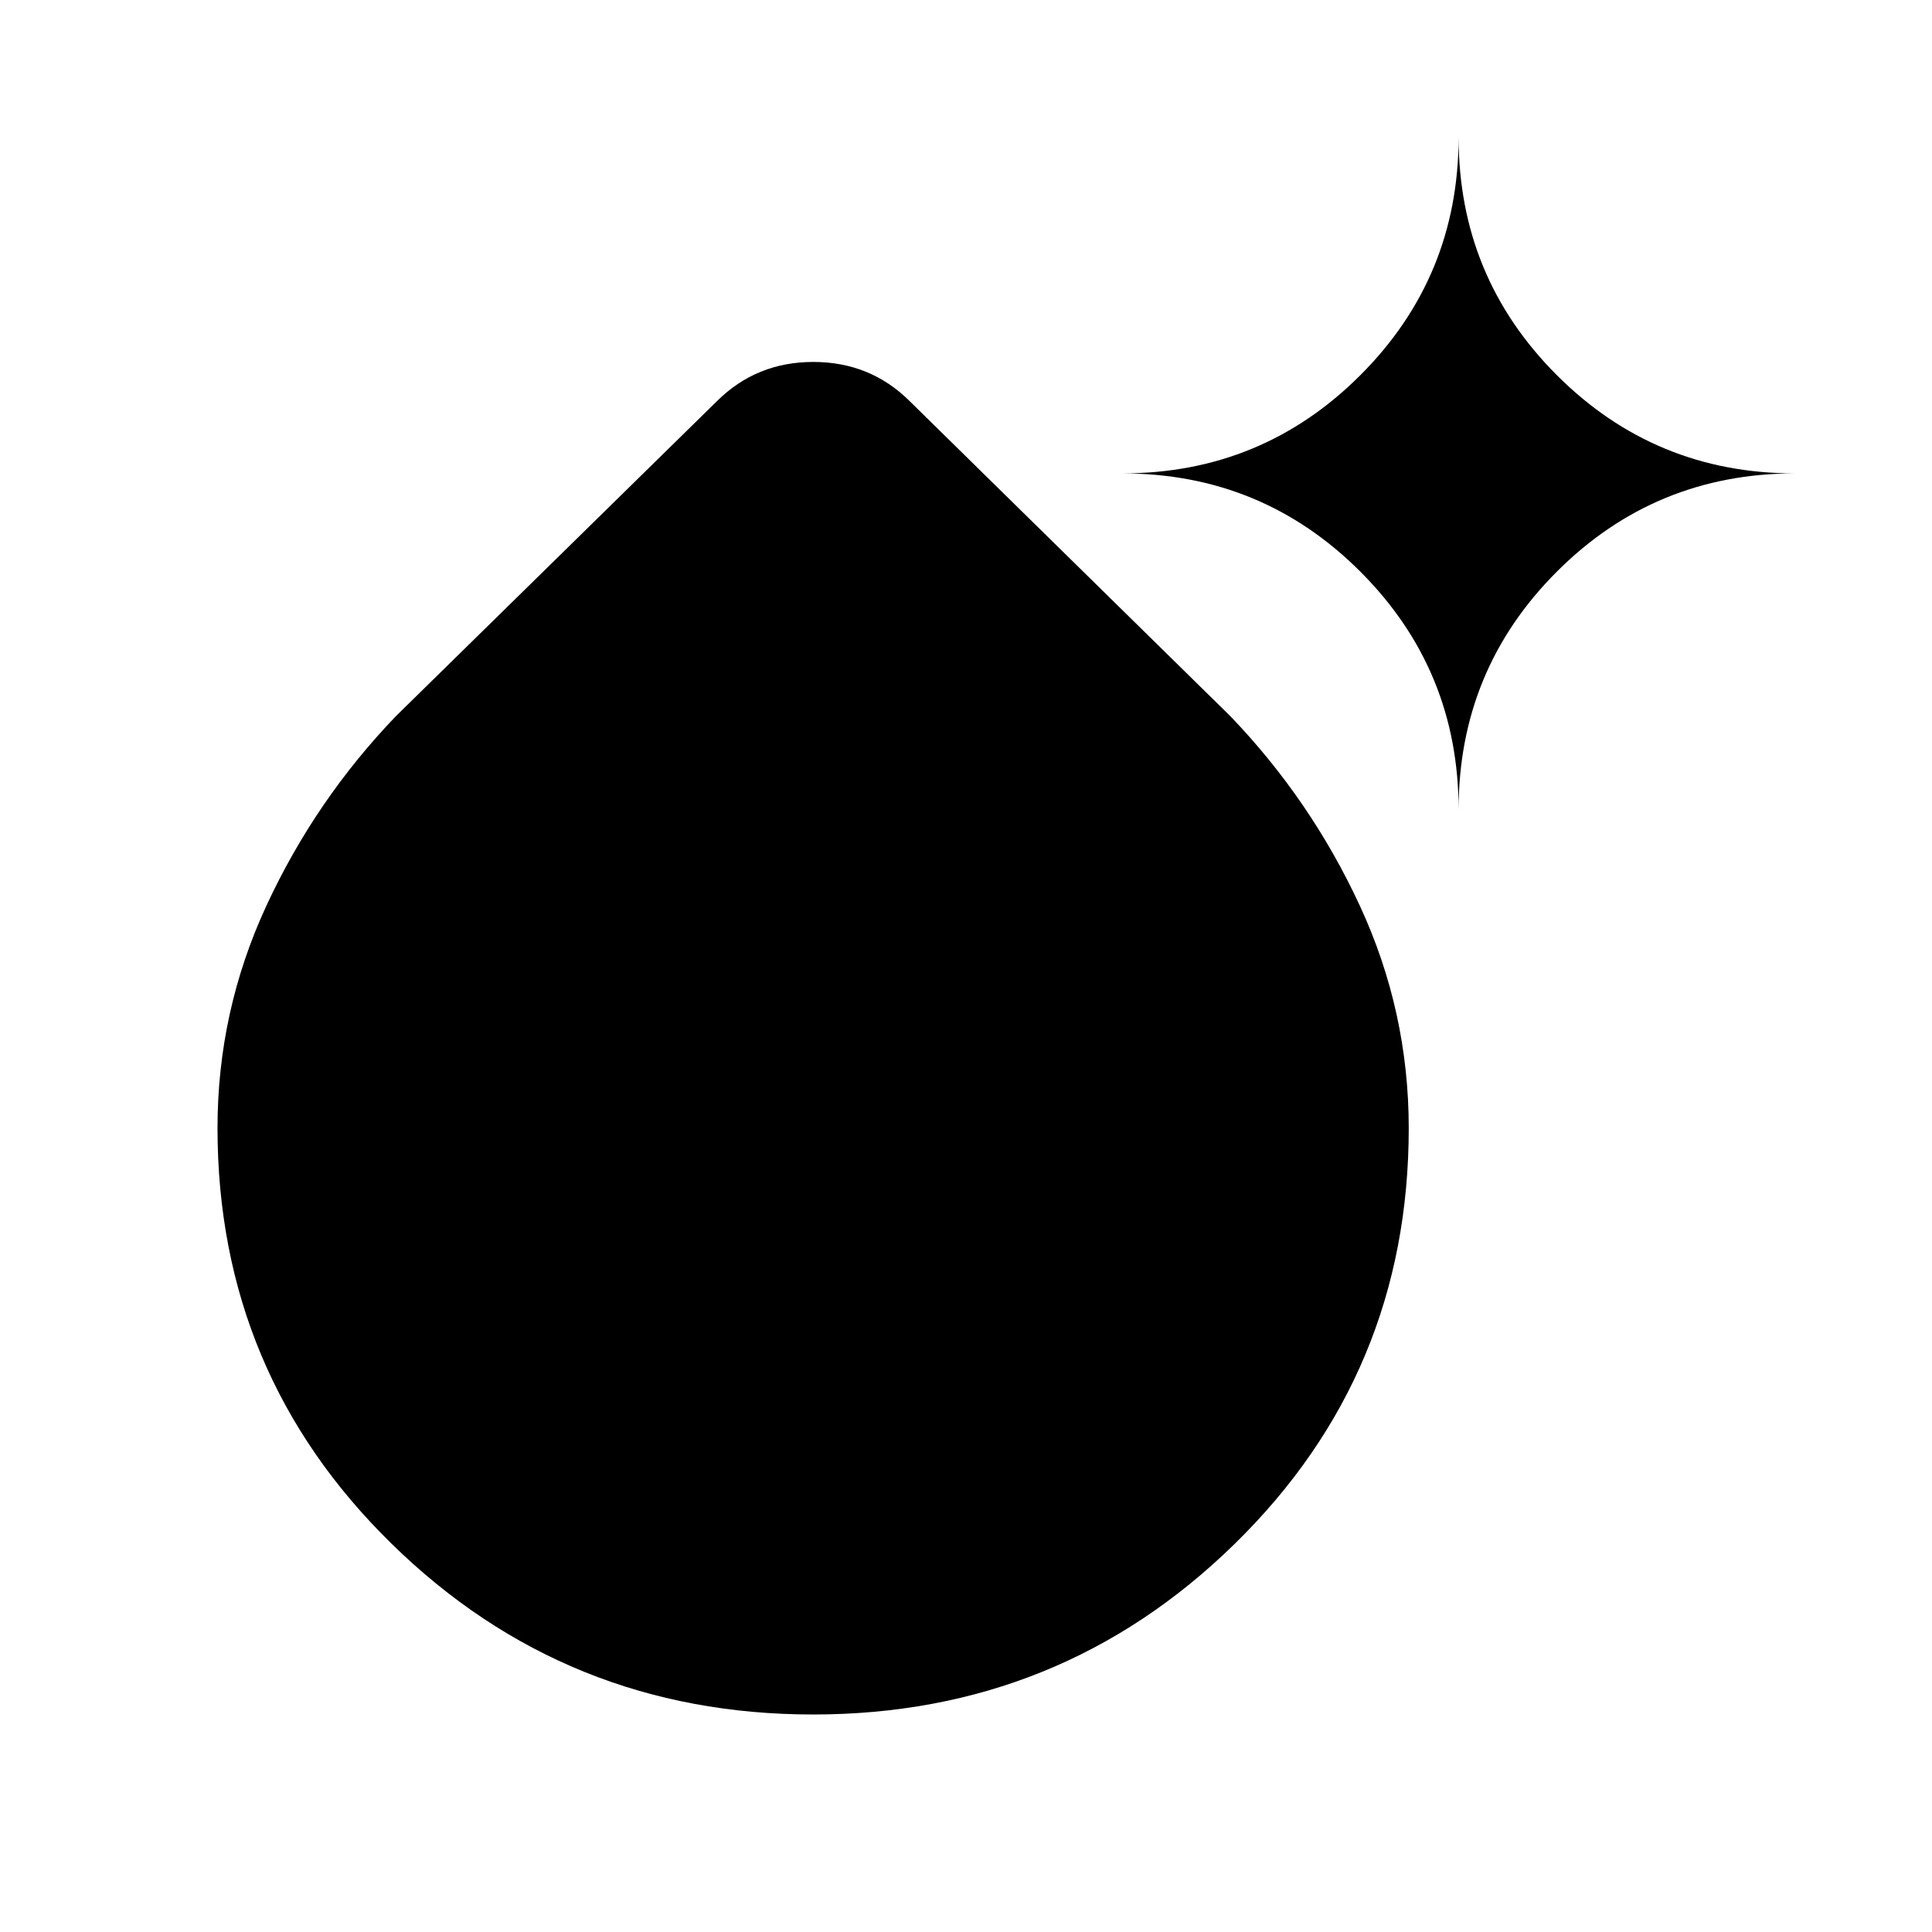 <svg xmlns="http://www.w3.org/2000/svg" height="24" viewBox="0 -960 960 960" width="24"><path d="M404.038-108.078q-122.763 0-209.362-84.753-86.598-84.752-86.598-206.666 0-58.003 24.308-110.483 24.307-52.481 64.346-94.173l159.614-156.615q19.585-19.384 47.792-19.384 28.208 0 47.785 19.384l159.422 156.615q40.038 41.692 64.346 94.188 24.308 52.496 24.308 110.541 0 122-86.599 206.673-86.598 84.673-209.362 84.673Zm320.731-449.537q0-69.519-48.818-118.336-48.817-48.818-118.336-48.818 69.519 0 118.336-48.817 48.818-48.817 48.818-118.336 0 69.519 48.817 118.336 48.817 48.817 118.336 48.817-69.519 0-118.336 48.818-48.817 48.817-48.817 118.336Z"/></svg>